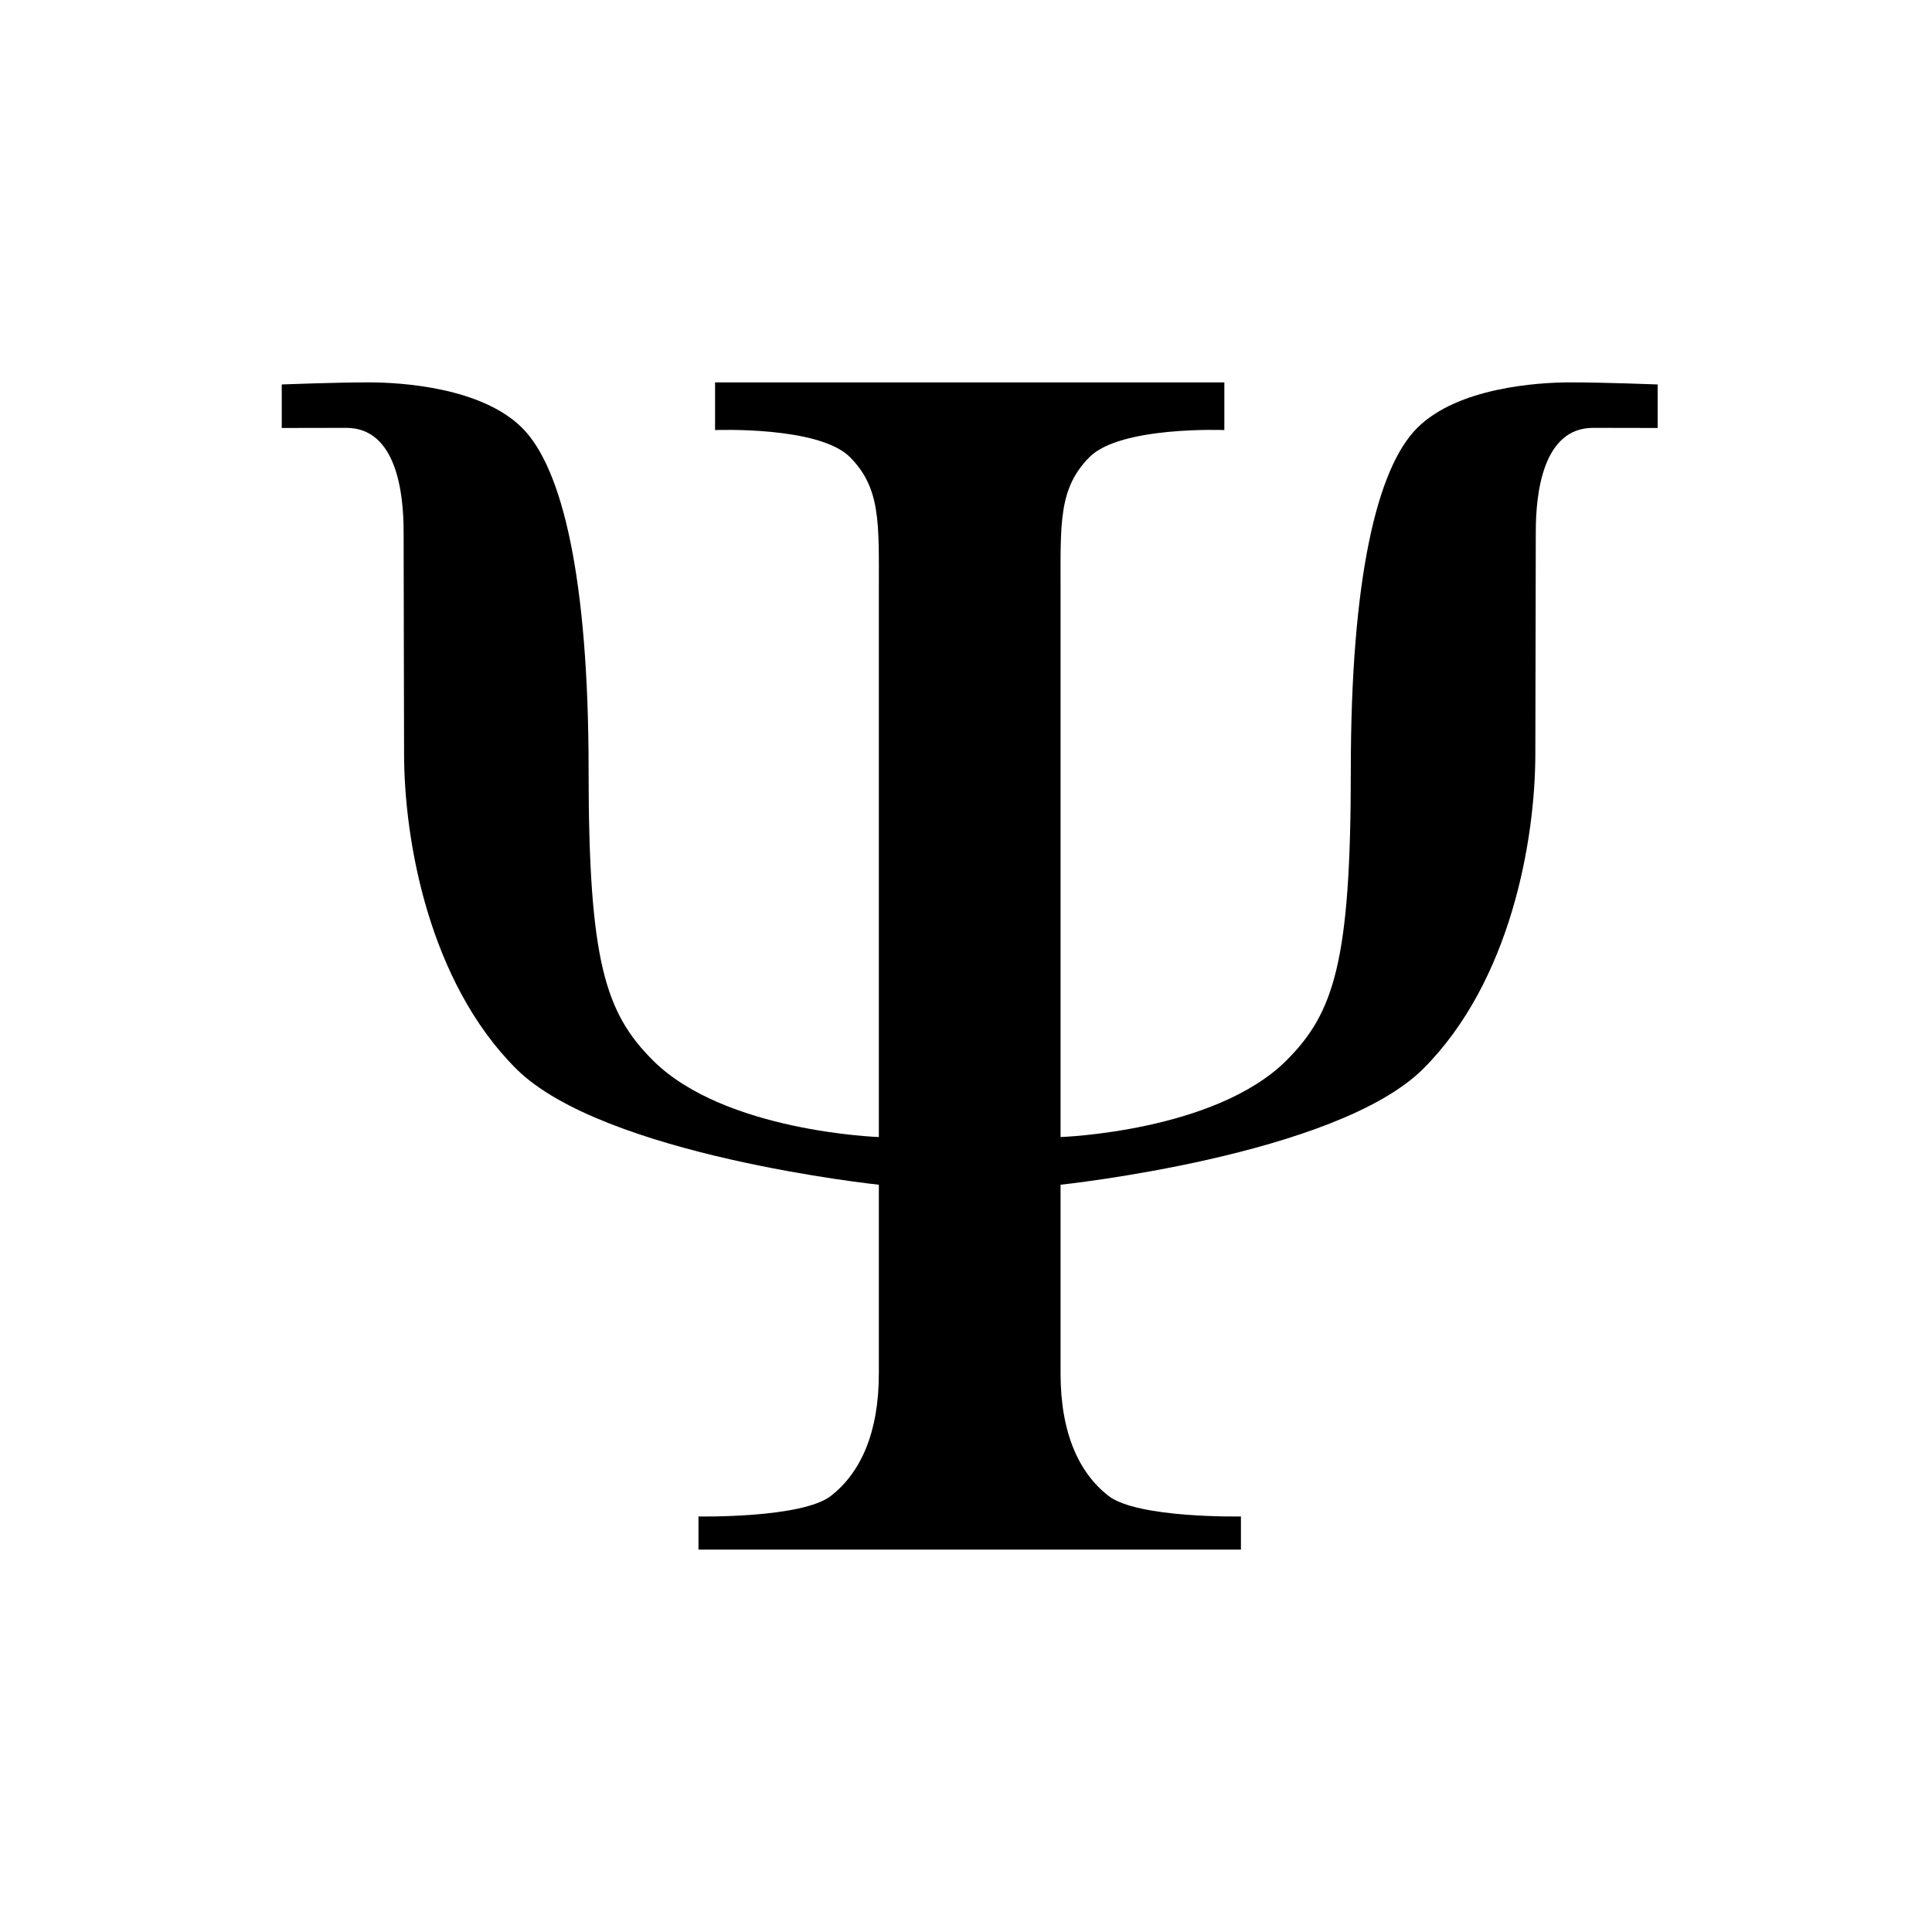 <svg width="128" height="128" viewBox="0 0 128 128" fill="none" xmlns="http://www.w3.org/2000/svg">
<path fill-rule="evenodd" clip-rule="evenodd" d="M82.215 102.667V100.469C82.215 100.469 75.347 100.606 73.424 99.095C71.501 97.584 70.265 94.975 70.265 90.991C70.265 87.008 70.265 78.491 70.265 78.491C70.265 78.491 88.534 76.568 94.303 70.799C100.072 65.03 101.72 55.69 101.72 49.921C101.72 47.036 101.75 39.283 101.75 35.23C101.75 32.755 102.188 28.347 105.548 28.347C107.218 28.347 109.824 28.355 109.824 28.355V25.471C109.824 25.471 106.253 25.333 104.055 25.333C101.858 25.333 96.569 25.677 93.891 28.355C91.212 31.034 89.495 38.383 89.495 51.02C89.495 63.657 88.396 67.091 85.237 70.25C80.498 74.989 70.265 75.332 70.265 75.332C70.265 75.332 70.265 43.465 70.265 39.069C70.265 34.674 70.127 32.339 72.188 30.278C74.248 28.218 81.116 28.493 81.116 28.493V25.333H47.375V28.493C47.375 28.493 54.243 28.218 56.303 30.278C58.364 32.339 58.226 34.674 58.226 39.069C58.226 43.465 58.226 75.332 58.226 75.332C58.226 75.332 47.994 74.989 43.254 70.25C40.095 67.091 38.996 63.657 38.996 51.02C38.996 38.383 37.279 31.034 34.6 28.355C31.922 25.677 26.634 25.333 24.436 25.333C22.238 25.333 18.667 25.471 18.667 25.471V28.355C18.667 28.355 21.273 28.347 22.944 28.347C26.303 28.347 26.741 32.755 26.741 35.23C26.741 39.283 26.771 47.036 26.771 49.921C26.771 55.69 28.419 65.03 34.188 70.799C39.958 76.568 58.226 78.492 58.226 78.492C58.226 78.492 58.226 87.008 58.226 90.991C58.226 94.975 56.99 97.584 55.067 99.095C53.144 100.606 46.276 100.469 46.276 100.469V102.667" fill="#37B1A7" style="fill:#37B1A7;fill:color(display-p3 0.216 0.694 0.655);fill-opacity:1;"/>
</svg>
